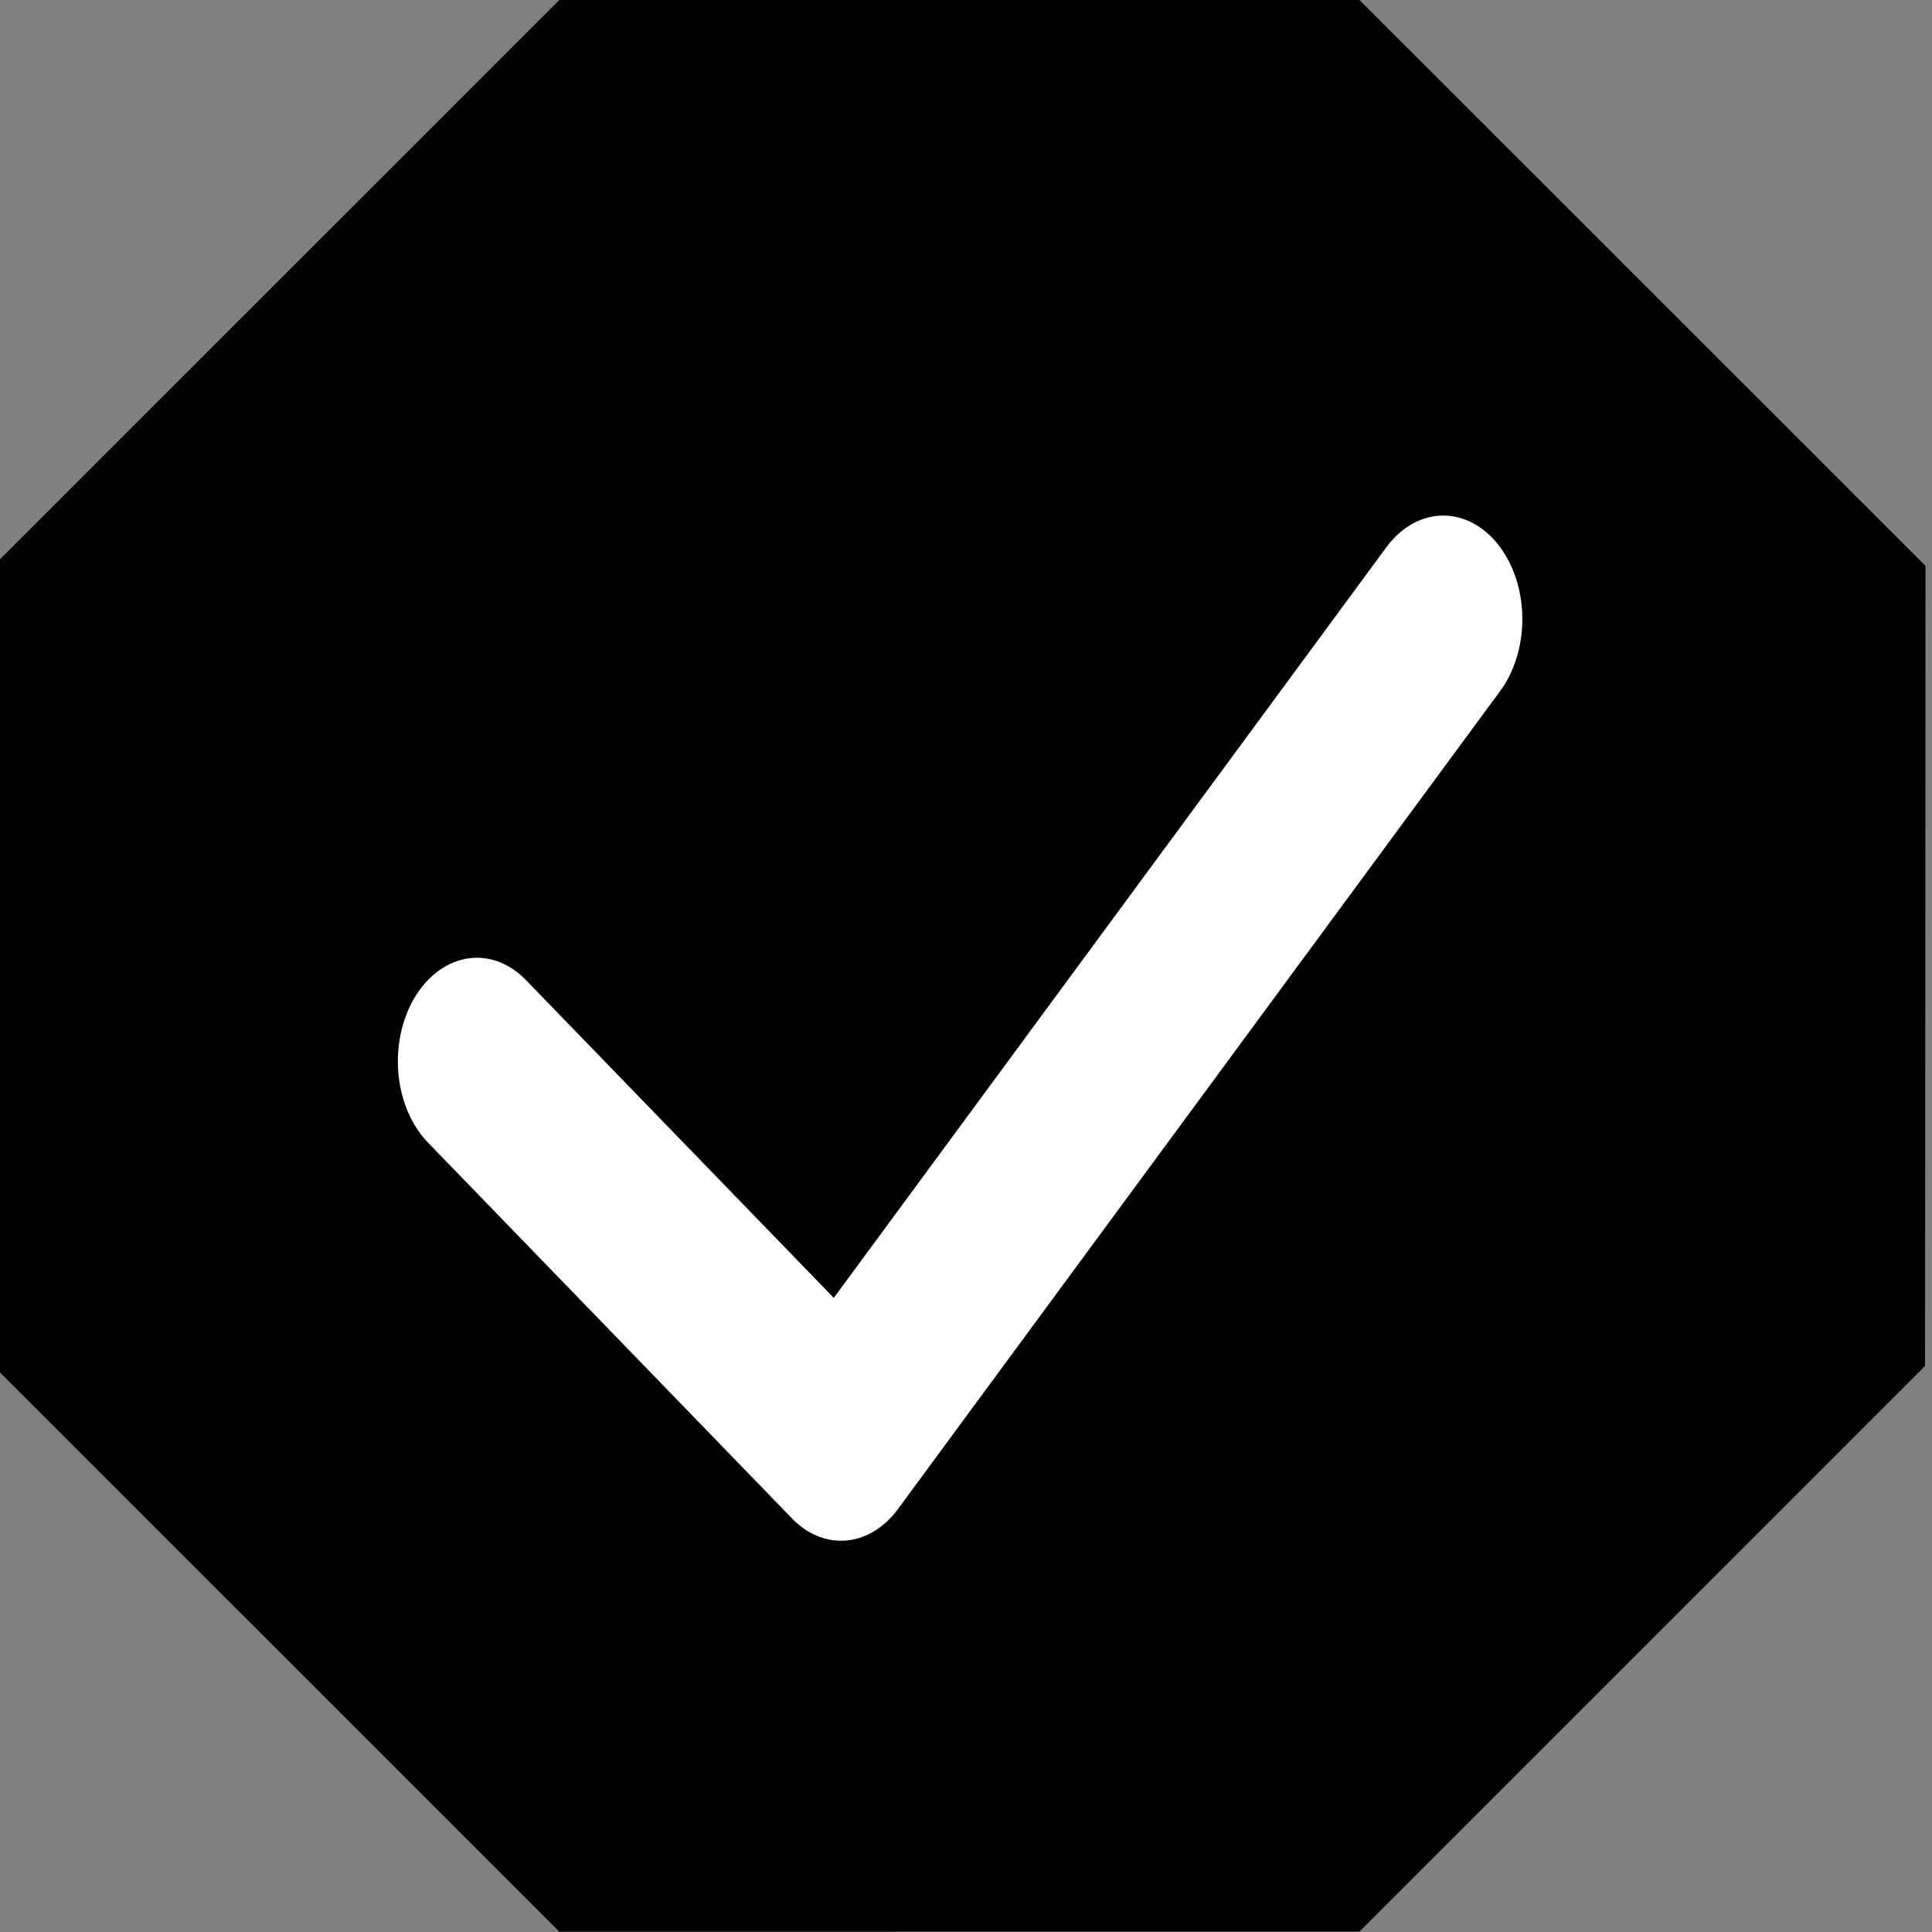 <?xml version="1.0" encoding="UTF-8" standalone="no"?>
<!DOCTYPE svg PUBLIC "-//W3C//DTD SVG 1.1//EN" "http://www.w3.org/Graphics/SVG/1.1/DTD/svg11.dtd">
<svg width="14" height="14" viewBox="0 0 14 14" version="1.1" xmlns="http://www.w3.org/2000/svg" xmlns:xlink="http://www.w3.org/1999/xlink" xml:space="preserve" xmlns:serif="http://www.serif.com/" style="fill-rule:evenodd;clip-rule:evenodd;stroke-linecap:round;stroke-linejoin:round;stroke-miterlimit:1.5;">
    <rect x="0" y="0" width="14" height="14" fill="#808080" stroke="none"/>
    <g transform="matrix(1.801,-0.746,0.746,1.801,-7.193,1.201)">
        <path d="M5.566,1.639L8.313,2.777L9.452,5.525L8.313,8.272L5.566,9.41L2.818,8.272L1.68,5.525L2.818,2.777L5.566,1.639Z" style="fill:#000000;"/>
        <path d="M9.452,5.525L8.313,8.272L5.566,9.41L2.818,8.272L1.68,5.525L2.818,2.777L5.566,1.639L8.313,2.777L9.452,5.525ZM5.566,3.119L3.865,3.824L3.16,5.525L3.865,7.225L5.566,7.93L7.267,7.225L7.971,5.525L7.267,3.824L5.566,3.119Z" style="fill:#000000;"/>
    </g>
    <g transform="matrix(0.769,0,0,1.007,1.788,-0.159)">
        <path d="M2.169,7.795L5.6,10.5L11.275,4.613" style="fill:none;stroke:white;stroke-width:1.49px;"/>
    </g>
</svg>
